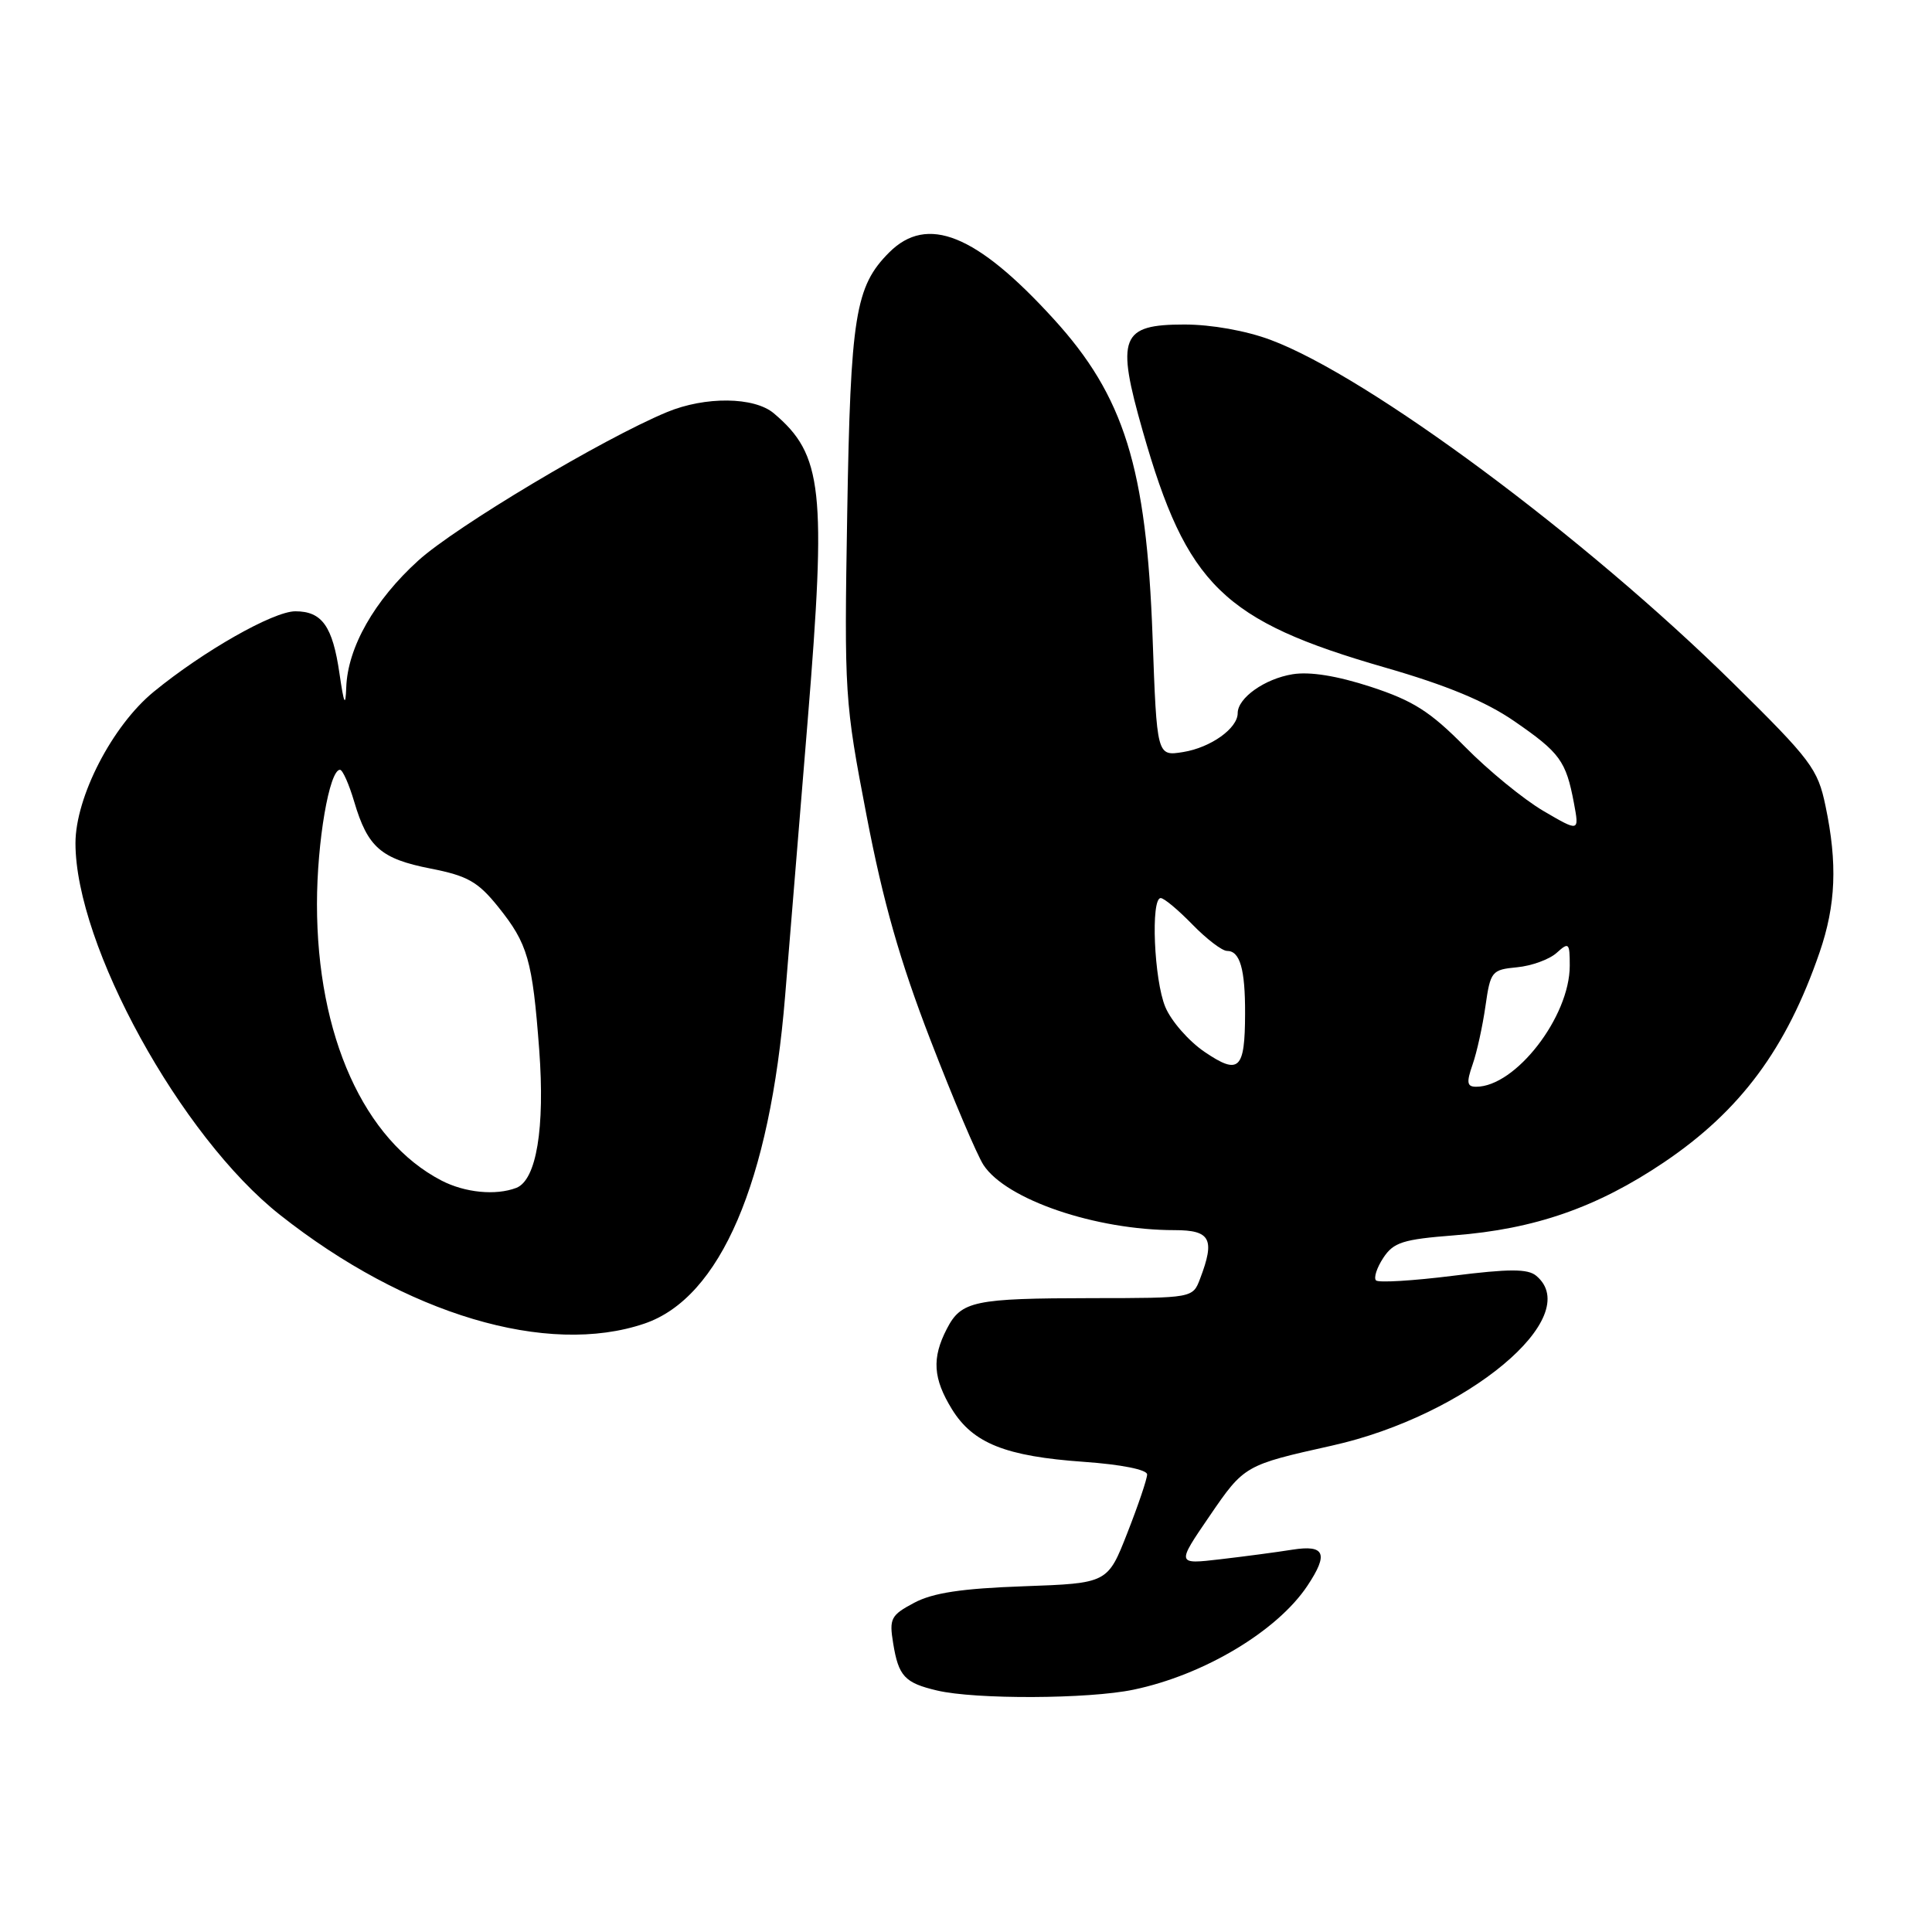 <?xml version="1.0" encoding="UTF-8" standalone="no"?>
<!DOCTYPE svg PUBLIC "-//W3C//DTD SVG 1.1//EN" "http://www.w3.org/Graphics/SVG/1.1/DTD/svg11.dtd" >
<svg xmlns="http://www.w3.org/2000/svg" xmlns:xlink="http://www.w3.org/1999/xlink" version="1.1" viewBox="0 0 256 256">
 <g >
 <path fill="currentColor"
d=" M 150.20 223.89 C 159.51 221.95 169.24 216.13 173.24 210.12 C 176.07 205.87 175.56 204.66 171.25 205.34 C 169.19 205.67 164.89 206.24 161.70 206.61 C 155.89 207.29 155.89 207.29 160.27 200.89 C 164.87 194.16 164.94 194.13 176.50 191.55 C 194.33 187.58 210.09 174.47 203.55 169.04 C 202.43 168.11 199.98 168.11 192.51 169.05 C 187.24 169.71 182.65 169.99 182.33 169.66 C 182.00 169.33 182.43 167.99 183.29 166.68 C 184.65 164.61 185.89 164.22 192.68 163.69 C 203.35 162.87 211.62 159.99 220.49 154.01 C 230.63 147.17 236.72 138.95 241.11 126.18 C 243.26 119.92 243.49 114.43 241.89 106.80 C 240.87 101.88 239.99 100.71 229.63 90.50 C 209.99 71.15 181.35 49.89 168.37 45.04 C 165.12 43.82 160.51 43.00 156.94 43.00 C 148.49 43.00 147.85 44.64 151.43 57.16 C 157.25 77.56 162.06 82.26 183.49 88.44 C 191.69 90.80 196.85 92.94 200.65 95.56 C 206.70 99.73 207.50 100.82 208.55 106.39 C 209.27 110.24 209.27 110.24 204.50 107.45 C 201.88 105.91 197.21 102.09 194.12 98.95 C 189.51 94.28 187.26 92.85 181.65 91.01 C 177.17 89.55 173.58 88.97 171.28 89.34 C 167.58 89.94 164.00 92.48 164.00 94.50 C 164.00 96.51 160.43 99.06 156.77 99.65 C 153.29 100.21 153.29 100.21 152.72 84.36 C 151.91 61.95 148.97 52.51 139.59 42.24 C 129.37 31.03 122.86 28.41 117.82 33.45 C 113.32 37.96 112.70 41.82 112.26 68.05 C 111.86 92.01 111.92 92.97 114.83 108.10 C 117.02 119.51 119.25 127.35 123.28 137.78 C 126.29 145.59 129.46 153.05 130.32 154.37 C 133.33 158.96 145.19 163.00 155.64 163.00 C 160.40 163.00 161.02 164.18 159.02 169.43 C 158.05 172.00 158.05 172.00 144.77 172.01 C 129.04 172.03 127.37 172.38 125.46 176.08 C 123.45 179.96 123.63 182.66 126.15 186.75 C 128.94 191.25 133.25 192.97 143.60 193.70 C 148.57 194.05 152.00 194.74 152.00 195.37 C 152.00 195.97 150.82 199.45 149.38 203.12 C 146.77 209.79 146.77 209.79 135.63 210.19 C 127.43 210.48 123.61 211.06 121.13 212.38 C 118.04 214.02 117.81 214.47 118.35 217.75 C 119.06 222.11 119.87 222.99 124.16 224.00 C 129.23 225.20 144.24 225.14 150.20 223.89 Z  M 85.40 175.38 C 95.45 171.96 102.02 156.64 104.03 132.00 C 104.55 125.67 105.89 109.25 107.02 95.50 C 109.52 64.87 109.02 60.25 102.54 54.77 C 99.94 52.57 93.45 52.50 88.37 54.61 C 79.91 58.12 60.40 69.77 55.42 74.28 C 49.61 79.55 46.07 85.78 45.88 91.07 C 45.78 93.75 45.58 93.35 44.98 89.23 C 44.07 82.97 42.67 81.00 39.13 81.00 C 36.21 81.01 26.96 86.26 20.36 91.67 C 14.88 96.16 10.00 105.61 10.00 111.73 C 10.00 125.24 23.94 150.59 37.09 160.97 C 53.79 174.18 72.53 179.76 85.40 175.38 Z  M 195.12 141.07 C 195.69 139.46 196.45 135.98 196.83 133.32 C 197.49 128.70 197.66 128.49 201.01 128.17 C 202.93 127.99 205.29 127.13 206.25 126.27 C 207.88 124.80 208.00 124.91 208.00 127.96 C 208.00 134.72 200.82 144.00 195.60 144.00 C 194.38 144.00 194.29 143.46 195.12 141.07 Z  M 159.61 139.38 C 157.52 137.96 155.18 135.29 154.41 133.43 C 152.91 129.85 152.46 119.00 153.80 119.00 C 154.25 119.00 156.13 120.58 158.00 122.50 C 159.87 124.42 161.93 126.00 162.59 126.00 C 164.31 126.00 165.00 128.42 164.98 134.33 C 164.96 141.75 164.18 142.48 159.61 139.38 Z  M 58.50 156.43 C 48.24 151.11 42.00 137.25 42.00 119.80 C 42.00 111.56 43.64 102.00 45.05 102.00 C 45.40 102.00 46.25 103.91 46.94 106.25 C 48.72 112.26 50.47 113.80 57.06 115.09 C 61.96 116.05 63.34 116.84 66.01 120.16 C 69.94 125.06 70.55 127.17 71.45 139.11 C 72.22 149.49 71.08 156.37 68.41 157.40 C 65.69 158.44 61.61 158.04 58.50 156.43 Z "/>
</g>
</svg>